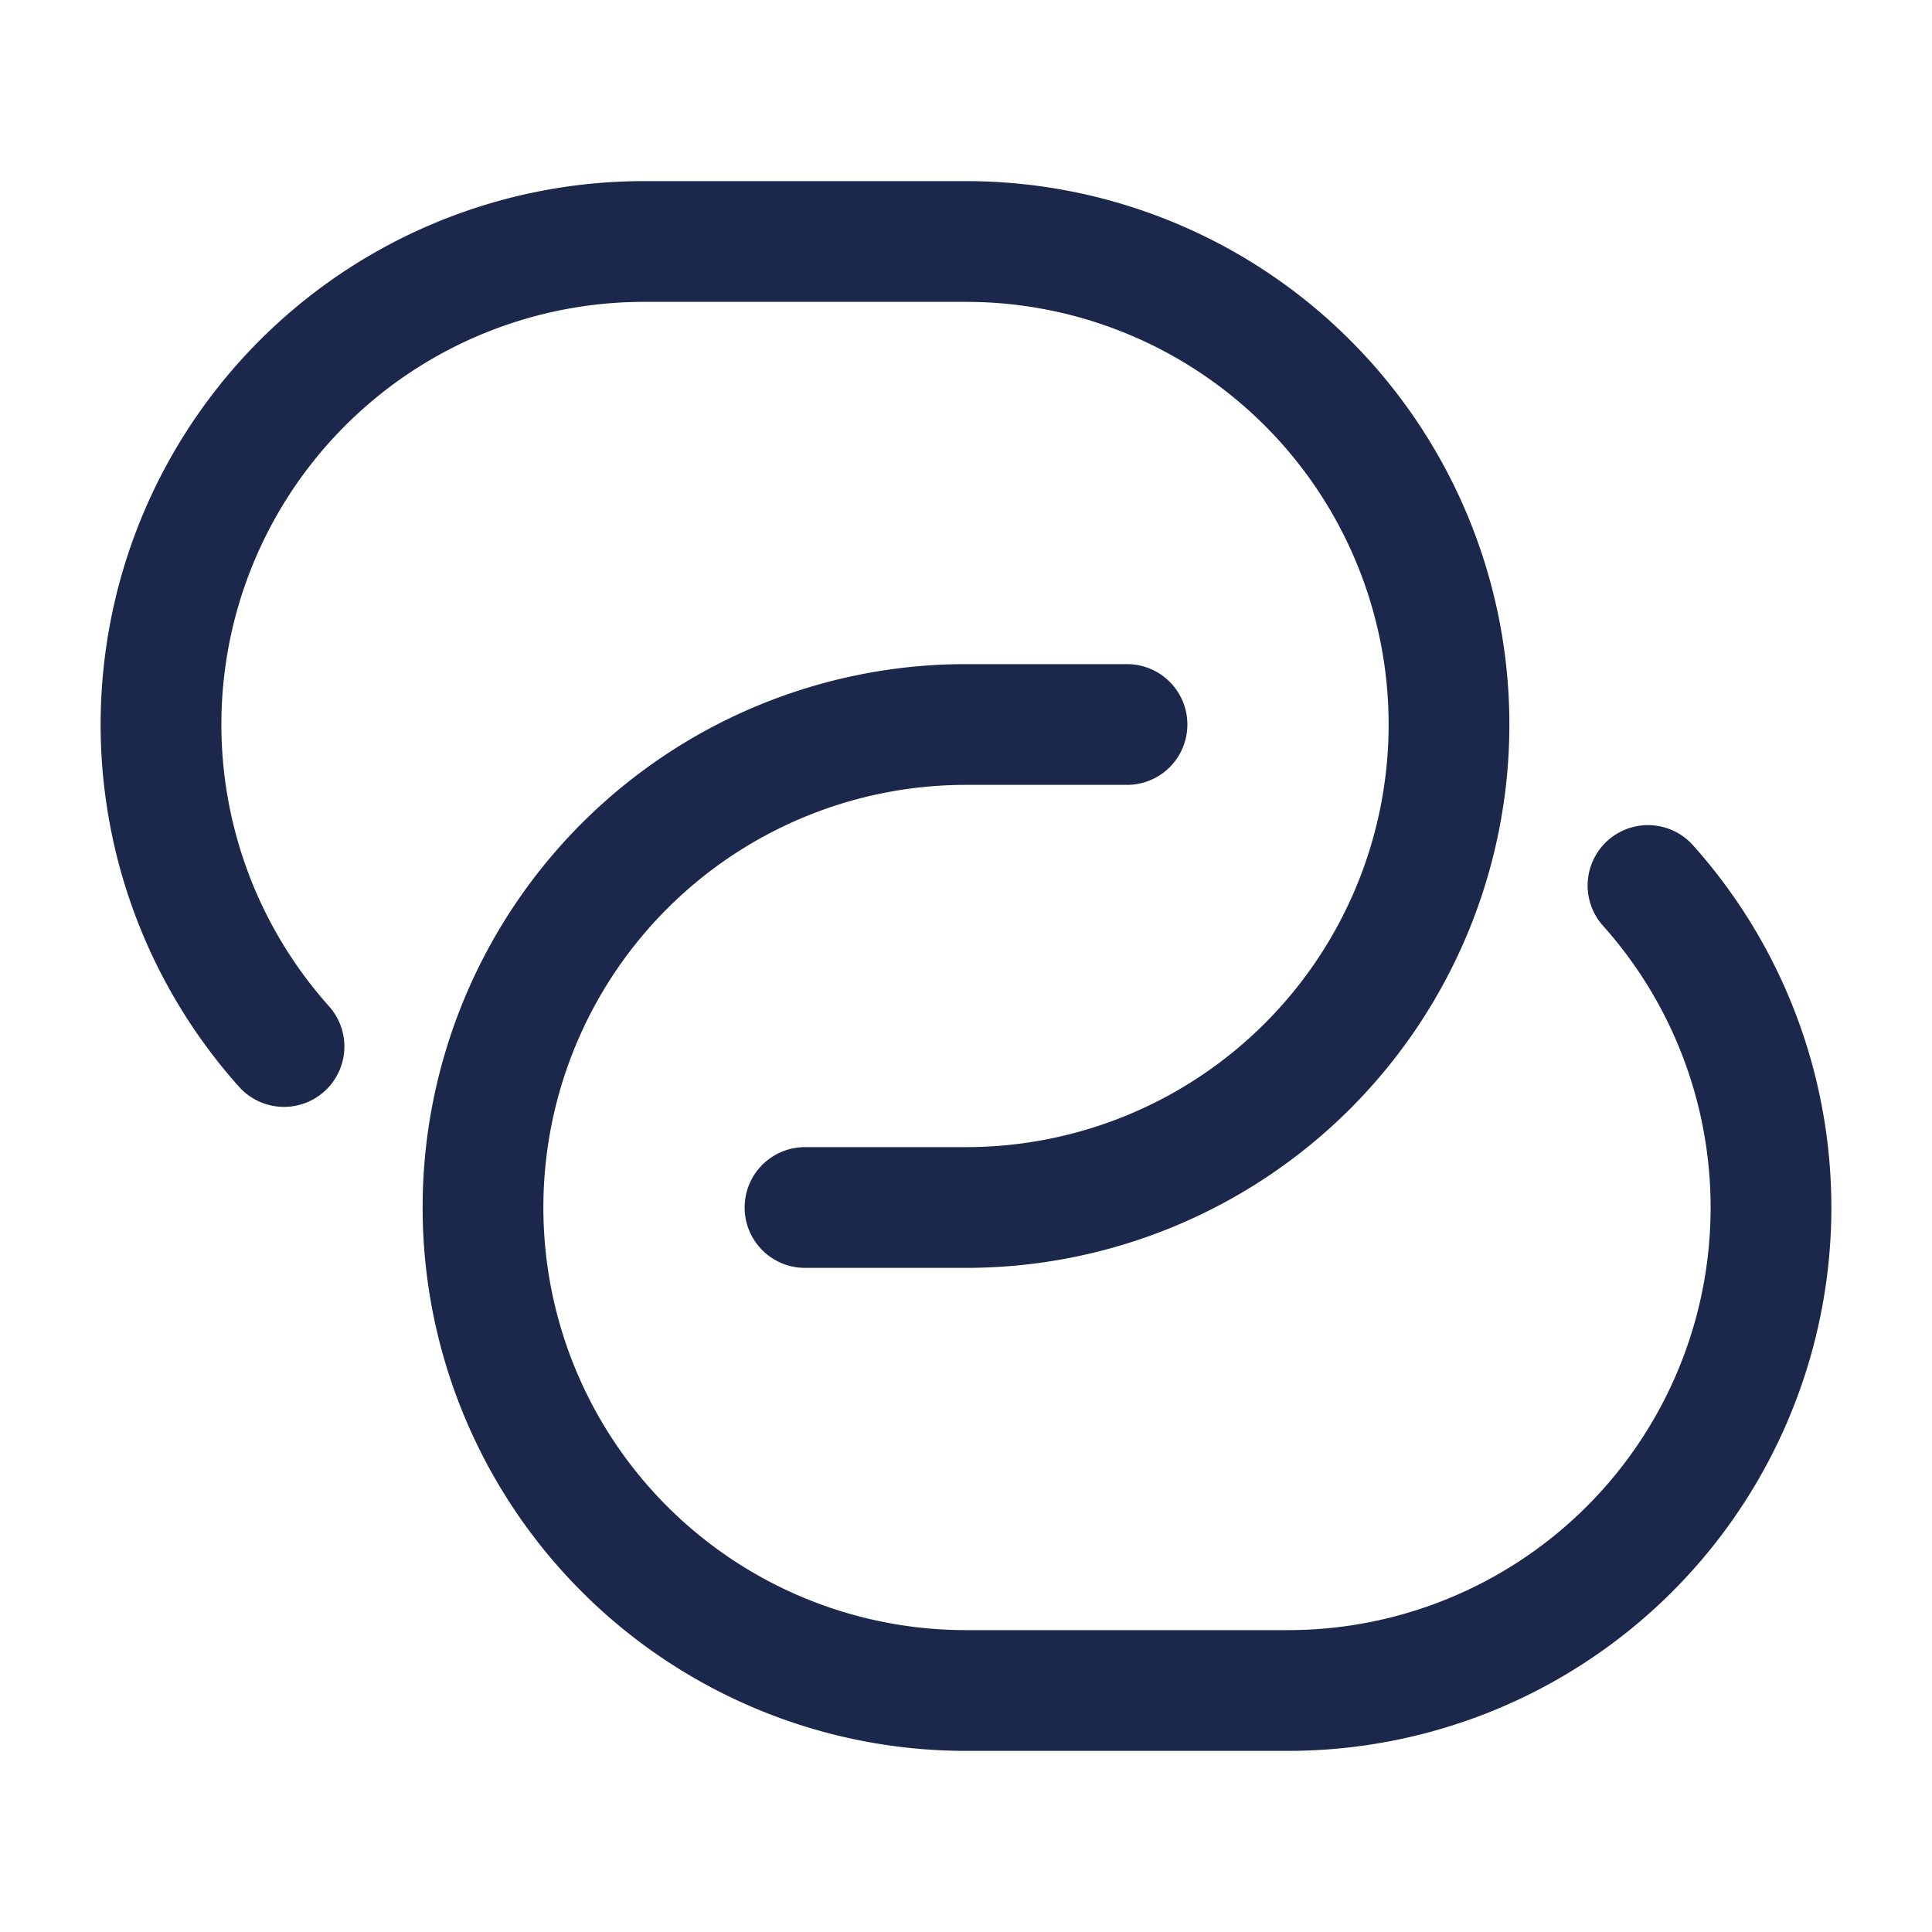 <svg xmlns="http://www.w3.org/2000/svg" width="24" height="24" fill="none">
  <path stroke="#1C274C" stroke-linecap="round" stroke-width="1.5" d="M10 15h2a6 6 0 0 0 0-12H8a6 6 0 0 0-4.472 10M14 9h-2a6 6 0 0 0 0 12h4a6 6 0 0 0 4.472-10"/>
</svg>
